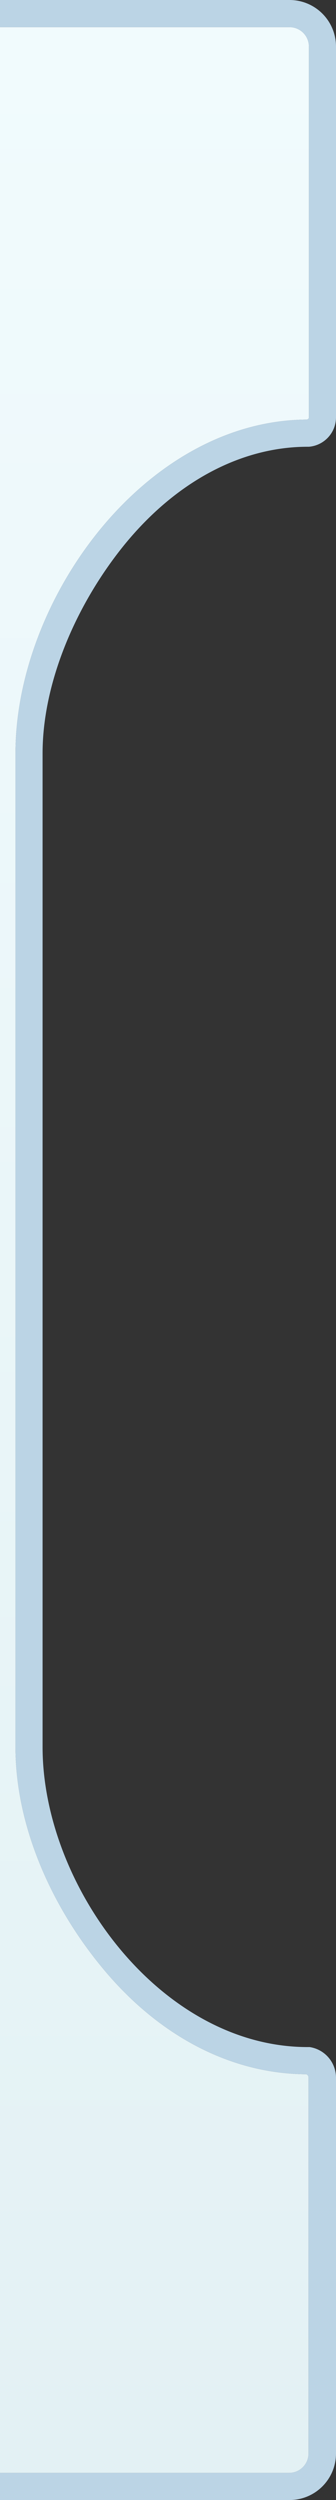 <svg id="Layer_1" data-name="Layer 1" xmlns="http://www.w3.org/2000/svg" viewBox="0 0 86.8 644.1">
  <rect x="0" y="0" width="86.8" height="644.1" fill="#333333" stroke="none"/>
  <defs>
    <style>
      .puzzle-inner {
        fill: url(#puzzle-none);
      }

      .puzzle-border {
        fill: #bbd4e5;
      }
    </style>
    <linearGradient id="puzzle-none" gradientUnits="userSpaceOnUse" x1="44.9" y1="6.9" x2="44.9" y2="637">
      <stop  offset="0" style="stop-color:#f1fbfd"/>
      <stop  offset="1" style="stop-color:#e3f1f4"/>
    </linearGradient>
    <linearGradient id="puzzle-hover" gradientUnits="userSpaceOnUse" x1="44.9" y1="6.9" x2="44.9" y2="637">
      <stop  offset="0" style="stop-color:#f9edf7"/>
      <stop  offset="1" style="stop-color:#f2e2ef"/>
    </linearGradient>
    <linearGradient id="puzzle-matched" gradientUnits="userSpaceOnUse" x1="44.9" y1="6.9" x2="44.9" y2="637">
      <stop  offset="0" style="stop-color:#4c93e5"/>
      <stop  offset="1" style="stop-color:#1b72db"/>
    </linearGradient>
    <linearGradient id="puzzle-success" gradientUnits="userSpaceOnUse" x1="44.9" y1="6.9" x2="44.9" y2="637">
      <stop  offset="0" style="stop-color:#50c9a8"/>
      <stop  offset="1" style="stop-color:#3ea98b"/>
    </linearGradient>
    <linearGradient id="puzzle-failure" gradientUnits="userSpaceOnUse" x1="44.9" y1="6.9" x2="44.9" y2="637">
      <stop  offset="0" style="stop-color:#e54b55"/>
      <stop  offset="1" style="stop-color:#da1b44"/>
    </linearGradient>
  </defs>
  <title>left-inverted-2</title>
  <path class="puzzle-inner" d="M79.7,632.1V535.3a.87.87,0,0,0-.6-.9c-19.3-.1-37.9-9.7-52.4-27.1C13,490.9,4,470.1,4,450.1v-256c0-39.7,33.5-85.8,75.3-86,.2-.1.5-.2.5-.6V12a5,5,0,0,0-5-5H0V637.1H74.7A5,5,0,0,0,79.7,632.1Z"/>
  <path class="puzzle-border" d="M74.8,0H0V7H74.8a5,5,0,0,1,5,5v95.5c0,.4-.3.5-.5.6-41.8.2-75.3,46.3-75.3,86v256c0,20,9,40.8,22.7,57.2,14.5,17.4,33.1,27,52.4,27.1a.87.87,0,0,1,.6.9v96.8a5,5,0,0,1-5,5H0v7H74.8a12,12,0,0,0,12-12V535.3a8,8,0,0,0-6.8-7.9h-.5c-38,0-68.5-41.6-68.5-77.3v-256c0-18.2,8.6-38.3,21.1-53.7,13.3-16.3,30.2-25.3,47.4-25.3h.3a7.62,7.62,0,0,0,7-7.6V12A12,12,0,0,0,74.8,0Z"/>
</svg>
